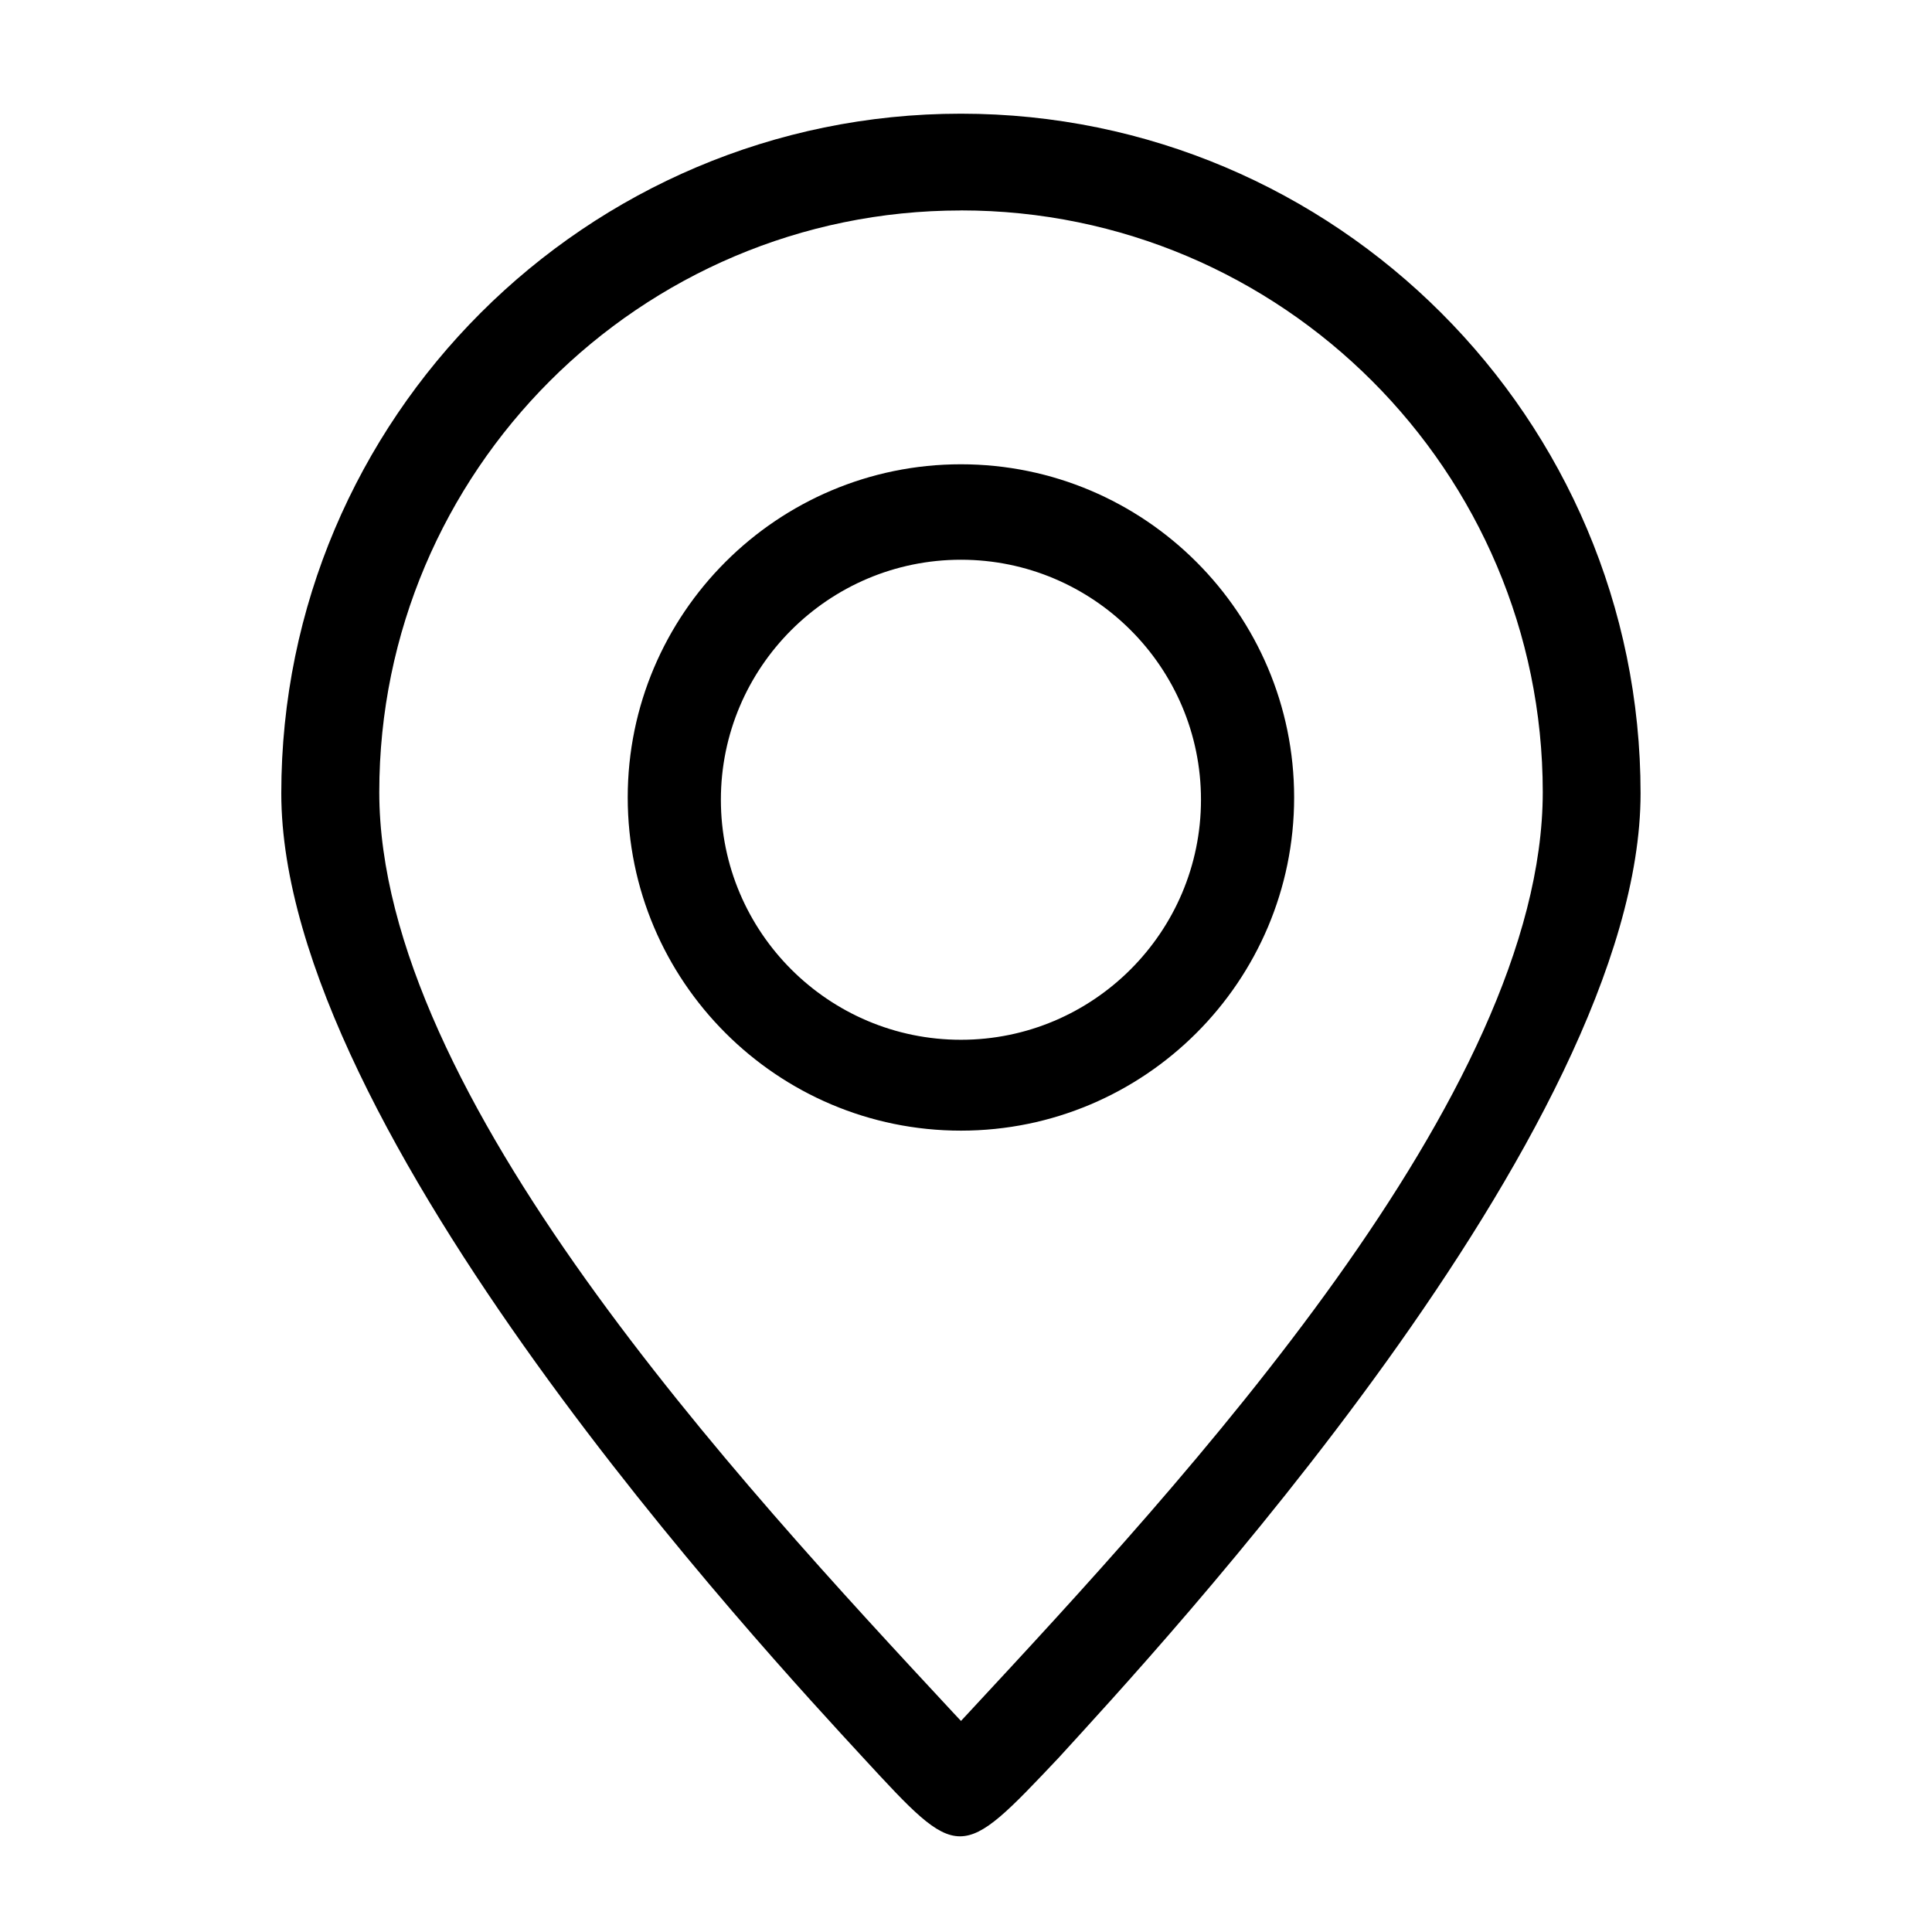 <!-- Generated by IcoMoon.io -->
<svg version="1.1" xmlns="http://www.w3.org/2000/svg" width="32" height="32" viewBox="0 0 32 32">
<title>location</title>
<path d="M14.302 29.119c-1.592-1.728-9.643-10.376-9.643-15.98 0.001-6.207 5.050-11.256 11.257-11.256s11.257 5.049 11.257 11.257c0 5.591-8.029 14.208-9.639 15.975-1.638 1.733-1.638 1.733-3.232 0.004v0 0zM15.916 3.486c-5.312 0-9.634 4.322-9.634 9.634 0 5.019 5.952 11.422 9.508 15.249l0.127 0.135 0.131-0.141c3.555-3.829 9.505-10.236 9.505-15.244-0.002-5.312-4.323-9.634-9.636-9.634v0 0zM15.916 18.727c-3.043 0-5.519-2.475-5.519-5.519 0-3.042 2.475-5.518 5.519-5.518 3.043 0 5.519 2.475 5.519 5.518-0 3.045-2.475 5.519-5.519 5.519v0 0zM15.916 9.271c-2.192 0-3.976 1.782-3.976 3.975s1.783 3.976 3.976 3.976c2.192 0 3.976-1.784 3.976-3.976 0.001-2.192-1.783-3.975-3.976-3.975v0 0z"></path>
</svg>
